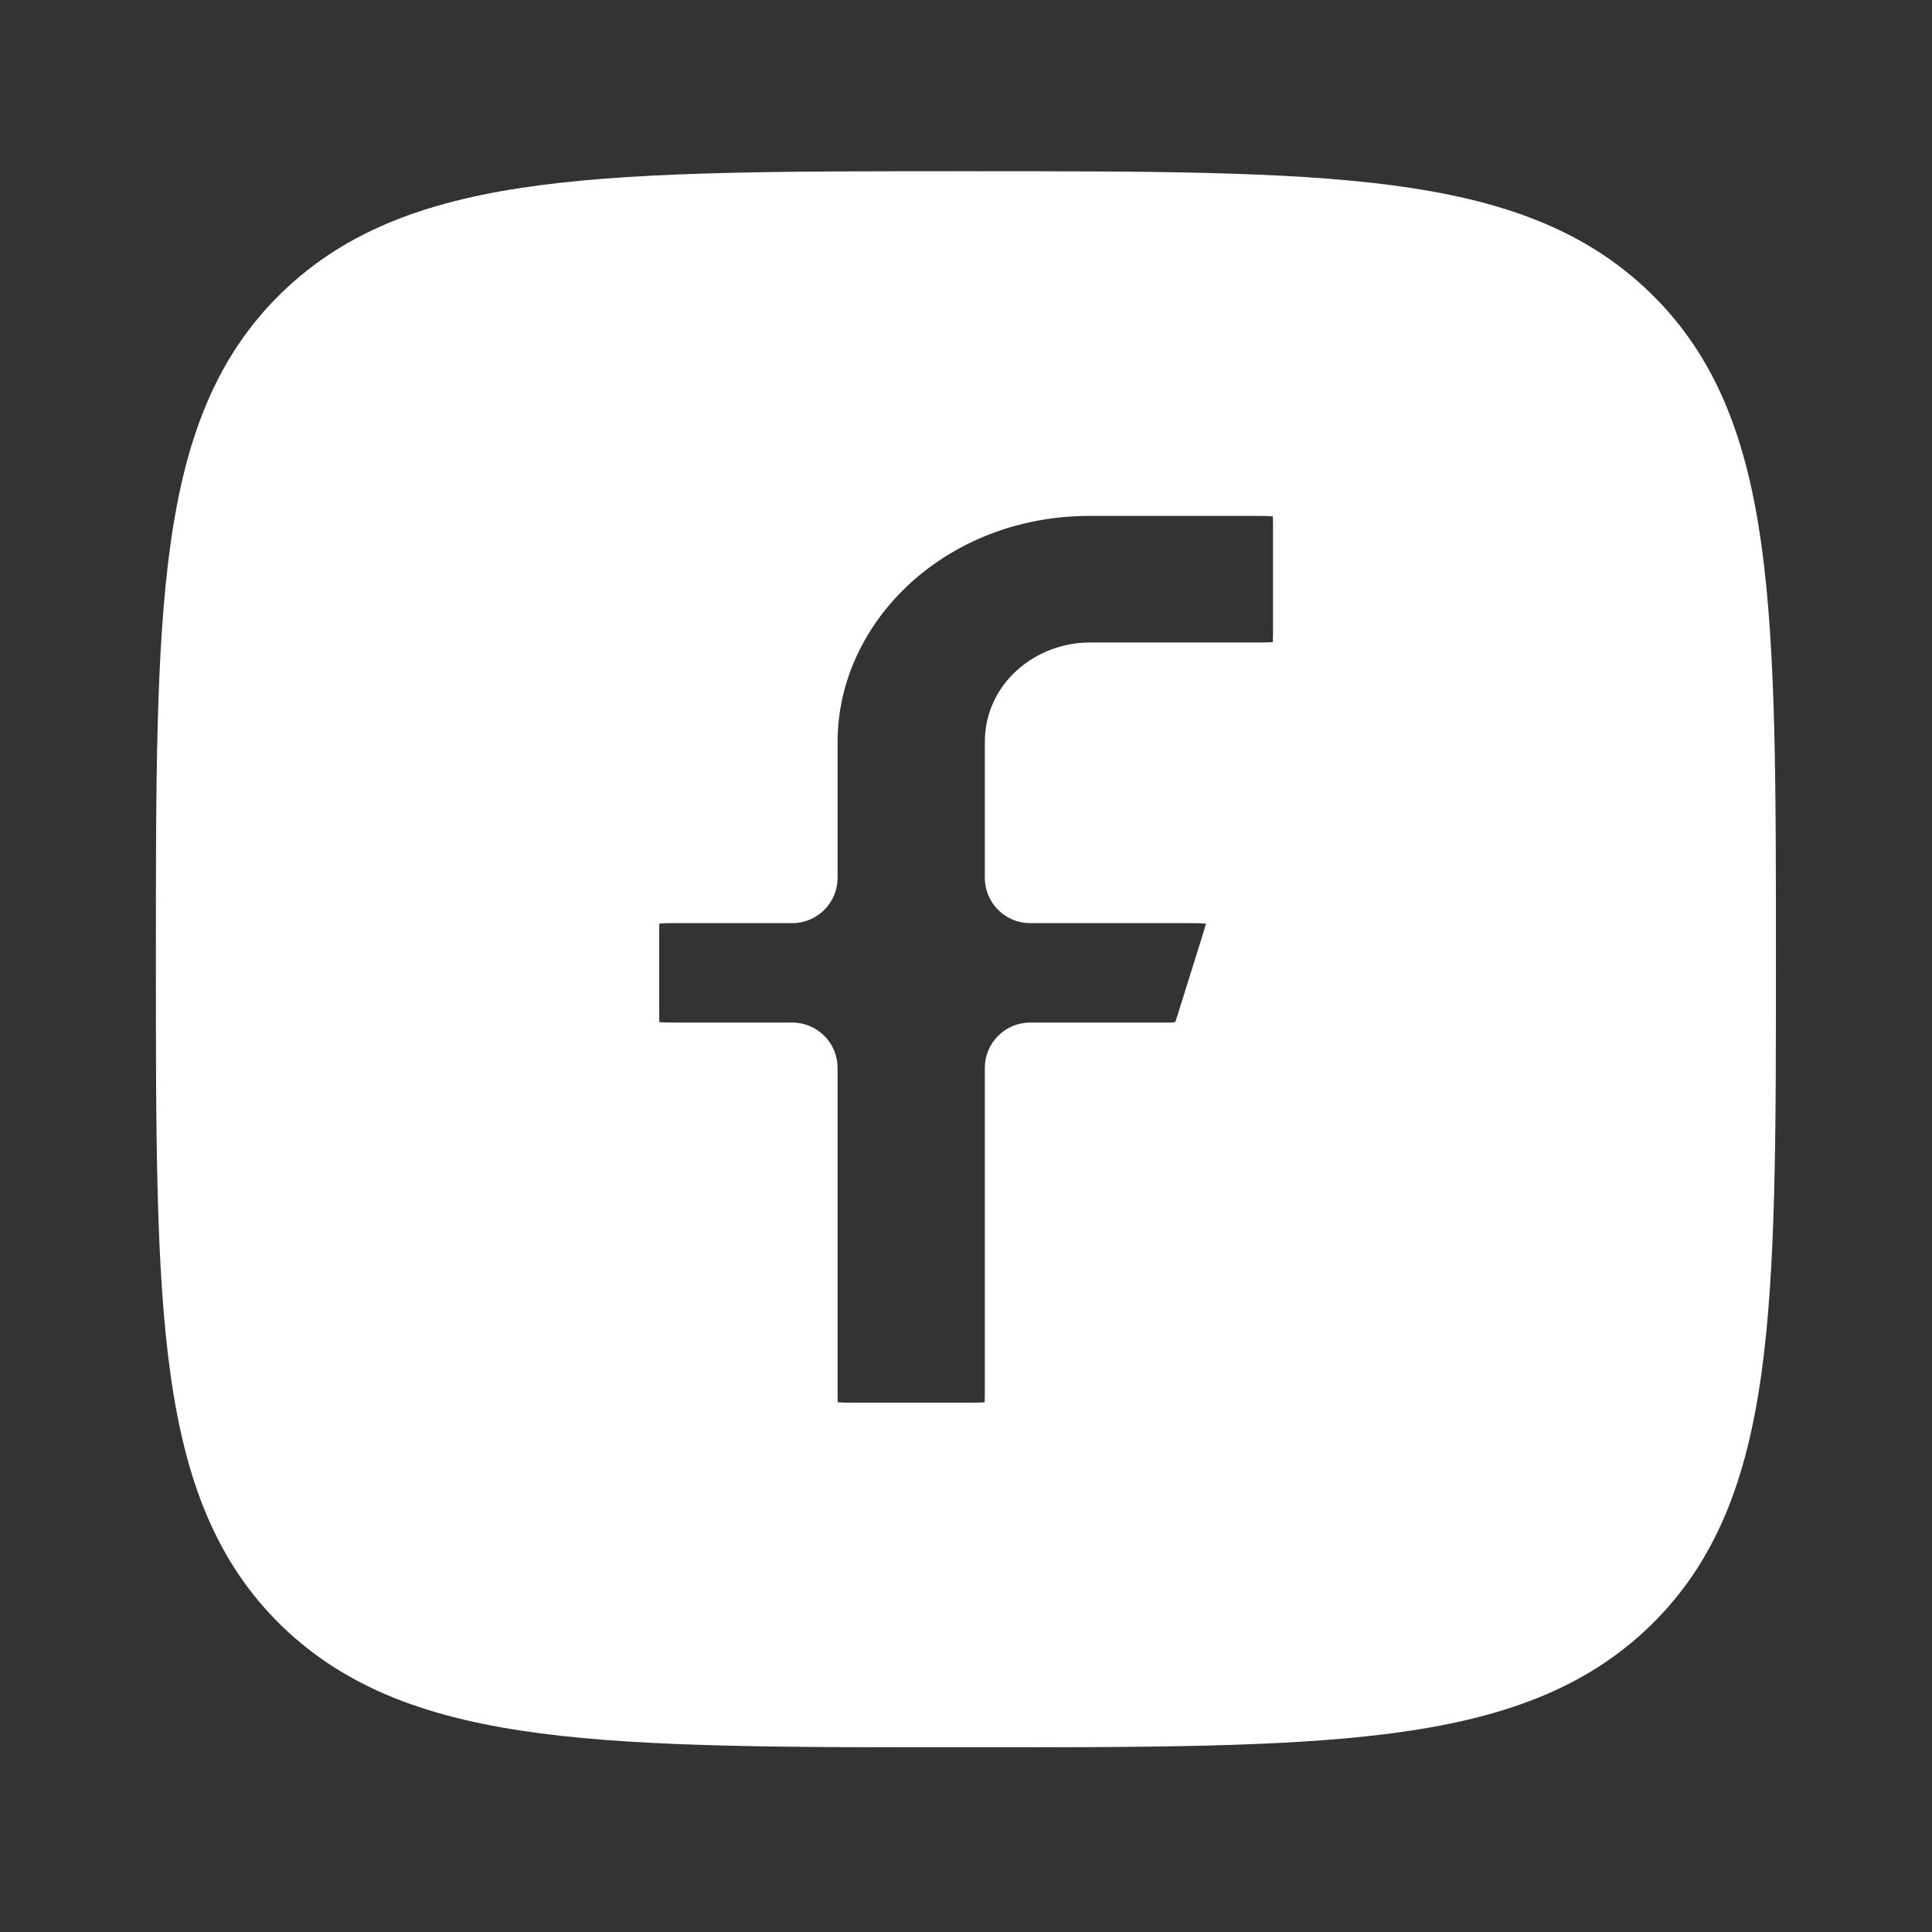 <svg width="32" height="32" viewBox="0 0 32 32" fill="none" xmlns="http://www.w3.org/2000/svg">
<rect x="0" y="0" width="32" height="32" fill="#333333" stroke="none"/>
<path fill-rule="evenodd" clip-rule="evenodd" d="M5.187 5.388C3.332 7.189 3.332 10.089 3.332 15.889C3.332 21.688 3.332 24.588 5.187 26.39C7.042 28.191 10.028 28.191 15.999 28.191H15.999H15.999C21.97 28.191 24.955 28.191 26.81 26.39C28.665 24.588 28.665 21.688 28.665 15.889V15.889V15.889C28.665 10.089 28.665 7.189 26.81 5.388C24.955 3.586 21.97 3.586 15.999 3.586C10.028 3.586 7.042 3.586 5.187 5.388ZM10.168 15.439C10.168 14.695 10.338 14.54 11.153 14.54H13.123V12.291C13.123 9.808 15.327 7.795 18.047 7.795H20.85C21.665 7.795 21.835 7.95 21.835 8.694V10.493C21.835 11.237 21.665 11.392 20.85 11.392H18.047C17.503 11.392 17.062 11.795 17.062 12.291V14.54H19.696C20.754 14.54 20.933 14.757 20.643 15.686L20.221 17.035C20.051 17.578 19.892 17.687 19.274 17.687H17.062V23.083C17.062 23.827 16.892 23.983 16.077 23.983H14.107C13.293 23.983 13.123 23.827 13.123 23.083V17.687H11.153C10.338 17.687 10.168 17.532 10.168 16.788V15.439Z" fill="white"/>
<path d="M5.187 5.388L4.664 4.85L4.664 4.85L5.187 5.388ZM5.187 26.39L4.664 26.928L4.664 26.928L5.187 26.39ZM26.81 26.39L27.333 26.928L27.333 26.928L26.81 26.39ZM26.81 5.388L27.333 4.85L27.333 4.85L26.81 5.388ZM13.123 14.54V15.29C13.537 15.29 13.873 14.954 13.873 14.54H13.123ZM17.062 14.54H16.312C16.312 14.954 16.648 15.29 17.062 15.29V14.54ZM20.643 15.686L21.358 15.91L21.358 15.91L20.643 15.686ZM20.221 17.035L20.936 17.259L20.221 17.035ZM17.062 17.687V16.937C16.648 16.937 16.312 17.273 16.312 17.687H17.062ZM13.123 17.687H13.873C13.873 17.273 13.537 16.937 13.123 16.937V17.687ZM4.082 15.889C4.082 12.967 4.084 10.854 4.307 9.242C4.527 7.654 4.948 6.665 5.71 5.926L4.664 4.85C3.571 5.912 3.065 7.274 2.821 9.036C2.58 10.774 2.582 13.011 2.582 15.889H4.082ZM5.71 25.852C4.948 25.112 4.527 24.123 4.307 22.535C4.084 20.924 4.082 18.81 4.082 15.889H2.582C2.582 18.767 2.58 21.003 2.821 22.741C3.065 24.503 3.571 25.865 4.664 26.928L5.71 25.852ZM15.999 27.441C12.992 27.441 10.811 27.44 9.146 27.222C7.501 27.008 6.474 26.594 5.71 25.852L4.664 26.928C5.755 27.987 7.148 28.474 8.952 28.71C10.737 28.943 13.034 28.941 15.999 28.941V27.441ZM15.999 27.441H15.999V28.941H15.999V27.441ZM15.999 27.441H15.999V28.941H15.999V27.441ZM26.288 25.852C25.524 26.594 24.496 27.008 22.851 27.222C21.186 27.44 19.005 27.441 15.999 27.441V28.941C18.964 28.941 21.261 28.943 23.045 28.71C24.849 28.474 26.242 27.987 27.333 26.928L26.288 25.852ZM27.915 15.889C27.915 18.81 27.914 20.924 27.691 22.535C27.471 24.123 27.049 25.112 26.288 25.852L27.333 26.928C28.427 25.865 28.933 24.503 29.176 22.741C29.417 21.003 29.415 18.767 29.415 15.889H27.915ZM27.915 15.889V15.889H29.415V15.889H27.915ZM27.915 15.889V15.889H29.415V15.889H27.915ZM26.288 5.926C27.049 6.665 27.471 7.654 27.691 9.242C27.914 10.854 27.915 12.967 27.915 15.889H29.415C29.415 13.011 29.417 10.774 29.176 9.036C28.933 7.274 28.427 5.912 27.333 4.85L26.288 5.926ZM15.999 4.336C19.005 4.336 21.186 4.337 22.851 4.555C24.496 4.77 25.524 5.183 26.288 5.926L27.333 4.85C26.242 3.79 24.849 3.303 23.045 3.067C21.261 2.834 18.964 2.836 15.999 2.836V4.336ZM5.71 5.926C6.474 5.183 7.501 4.77 9.146 4.555C10.811 4.337 12.992 4.336 15.999 4.336V2.836C13.034 2.836 10.737 2.834 8.952 3.067C7.148 3.303 5.755 3.79 4.664 4.85L5.71 5.926ZM11.153 13.79C10.934 13.79 10.712 13.799 10.508 13.84C10.299 13.882 10.057 13.967 9.849 14.157C9.435 14.535 9.418 15.091 9.418 15.439H10.918C10.918 15.271 10.929 15.192 10.937 15.16C10.941 15.14 10.93 15.201 10.861 15.264C10.797 15.322 10.751 15.321 10.803 15.311C10.86 15.3 10.964 15.29 11.153 15.29V13.79ZM13.123 13.79H11.153V15.29H13.123V13.79ZM12.373 12.291V14.54H13.873V12.291H12.373ZM18.047 7.045C14.979 7.045 12.373 9.331 12.373 12.291H13.873C13.873 10.285 15.676 8.545 18.047 8.545V7.045ZM20.85 7.045H18.047V8.545H20.85V7.045ZM22.585 8.694C22.585 8.346 22.568 7.79 22.154 7.412C21.946 7.222 21.704 7.137 21.495 7.095C21.291 7.054 21.068 7.045 20.85 7.045V8.545C21.039 8.545 21.143 8.555 21.2 8.566C21.252 8.577 21.205 8.577 21.142 8.519C21.073 8.456 21.061 8.396 21.066 8.415C21.074 8.447 21.085 8.526 21.085 8.694H22.585ZM22.585 10.493V8.694H21.085V10.493H22.585ZM20.85 12.142C21.068 12.142 21.291 12.133 21.495 12.092C21.704 12.05 21.946 11.965 22.154 11.775C22.568 11.397 22.585 10.841 22.585 10.493H21.085C21.085 10.661 21.074 10.74 21.066 10.772C21.061 10.792 21.073 10.731 21.142 10.668C21.205 10.61 21.252 10.611 21.2 10.621C21.143 10.632 21.039 10.642 20.85 10.642V12.142ZM18.047 12.142H20.85V10.642H18.047V12.142ZM17.812 12.291C17.812 12.274 17.818 12.244 17.856 12.209C17.895 12.174 17.96 12.142 18.047 12.142V10.642C17.154 10.642 16.312 11.318 16.312 12.291H17.812ZM17.812 14.54V12.291H16.312V14.54H17.812ZM19.696 13.79H17.062V15.29H19.696V13.79ZM21.358 15.91C21.436 15.662 21.503 15.401 21.515 15.152C21.528 14.895 21.486 14.568 21.253 14.287C21.03 14.017 20.728 13.907 20.49 13.855C20.249 13.803 19.975 13.79 19.696 13.79V15.29C19.816 15.29 19.916 15.293 19.997 15.299C20.08 15.305 20.136 15.313 20.172 15.321C20.256 15.339 20.179 15.342 20.097 15.242C20.005 15.131 20.019 15.033 20.017 15.078C20.016 15.099 20.011 15.141 19.996 15.209C19.982 15.276 19.959 15.359 19.927 15.462L21.358 15.91ZM20.936 17.259L21.358 15.91L19.927 15.462L19.505 16.811L20.936 17.259ZM19.274 18.437C19.579 18.437 19.992 18.423 20.34 18.182C20.706 17.931 20.848 17.541 20.936 17.259L19.505 16.811C19.468 16.929 19.444 16.98 19.433 17C19.427 17.01 19.444 16.979 19.49 16.947C19.533 16.917 19.559 16.918 19.526 16.924C19.487 16.931 19.413 16.937 19.274 16.937V18.437ZM17.062 18.437H19.274V16.937H17.062V18.437ZM17.812 23.083V17.687H16.312V23.083H17.812ZM16.077 24.733C16.295 24.733 16.518 24.723 16.722 24.682C16.931 24.64 17.173 24.555 17.381 24.366C17.795 23.987 17.812 23.431 17.812 23.083H16.312C16.312 23.251 16.301 23.33 16.293 23.362C16.289 23.382 16.3 23.321 16.369 23.258C16.432 23.201 16.479 23.201 16.427 23.211C16.37 23.223 16.266 23.233 16.077 23.233V24.733ZM14.107 24.733H16.077V23.233H14.107V24.733ZM12.373 23.083C12.373 23.431 12.389 23.987 12.804 24.366C13.011 24.555 13.253 24.64 13.462 24.682C13.666 24.723 13.889 24.733 14.107 24.733V23.233C13.918 23.233 13.814 23.223 13.757 23.211C13.705 23.201 13.752 23.201 13.815 23.258C13.884 23.321 13.896 23.382 13.891 23.362C13.883 23.33 13.873 23.251 13.873 23.083H12.373ZM12.373 17.687V23.083H13.873V17.687H12.373ZM11.153 18.437H13.123V16.937H11.153V18.437ZM9.418 16.788C9.418 17.136 9.435 17.692 9.849 18.071C10.057 18.26 10.299 18.345 10.508 18.387C10.712 18.428 10.934 18.437 11.153 18.437V16.937C10.964 16.937 10.86 16.928 10.803 16.916C10.751 16.906 10.797 16.905 10.861 16.963C10.93 17.026 10.941 17.087 10.937 17.067C10.929 17.035 10.918 16.956 10.918 16.788H9.418ZM9.418 15.439V16.788H10.918V15.439H9.418Z" fill="white"/>
</svg>
